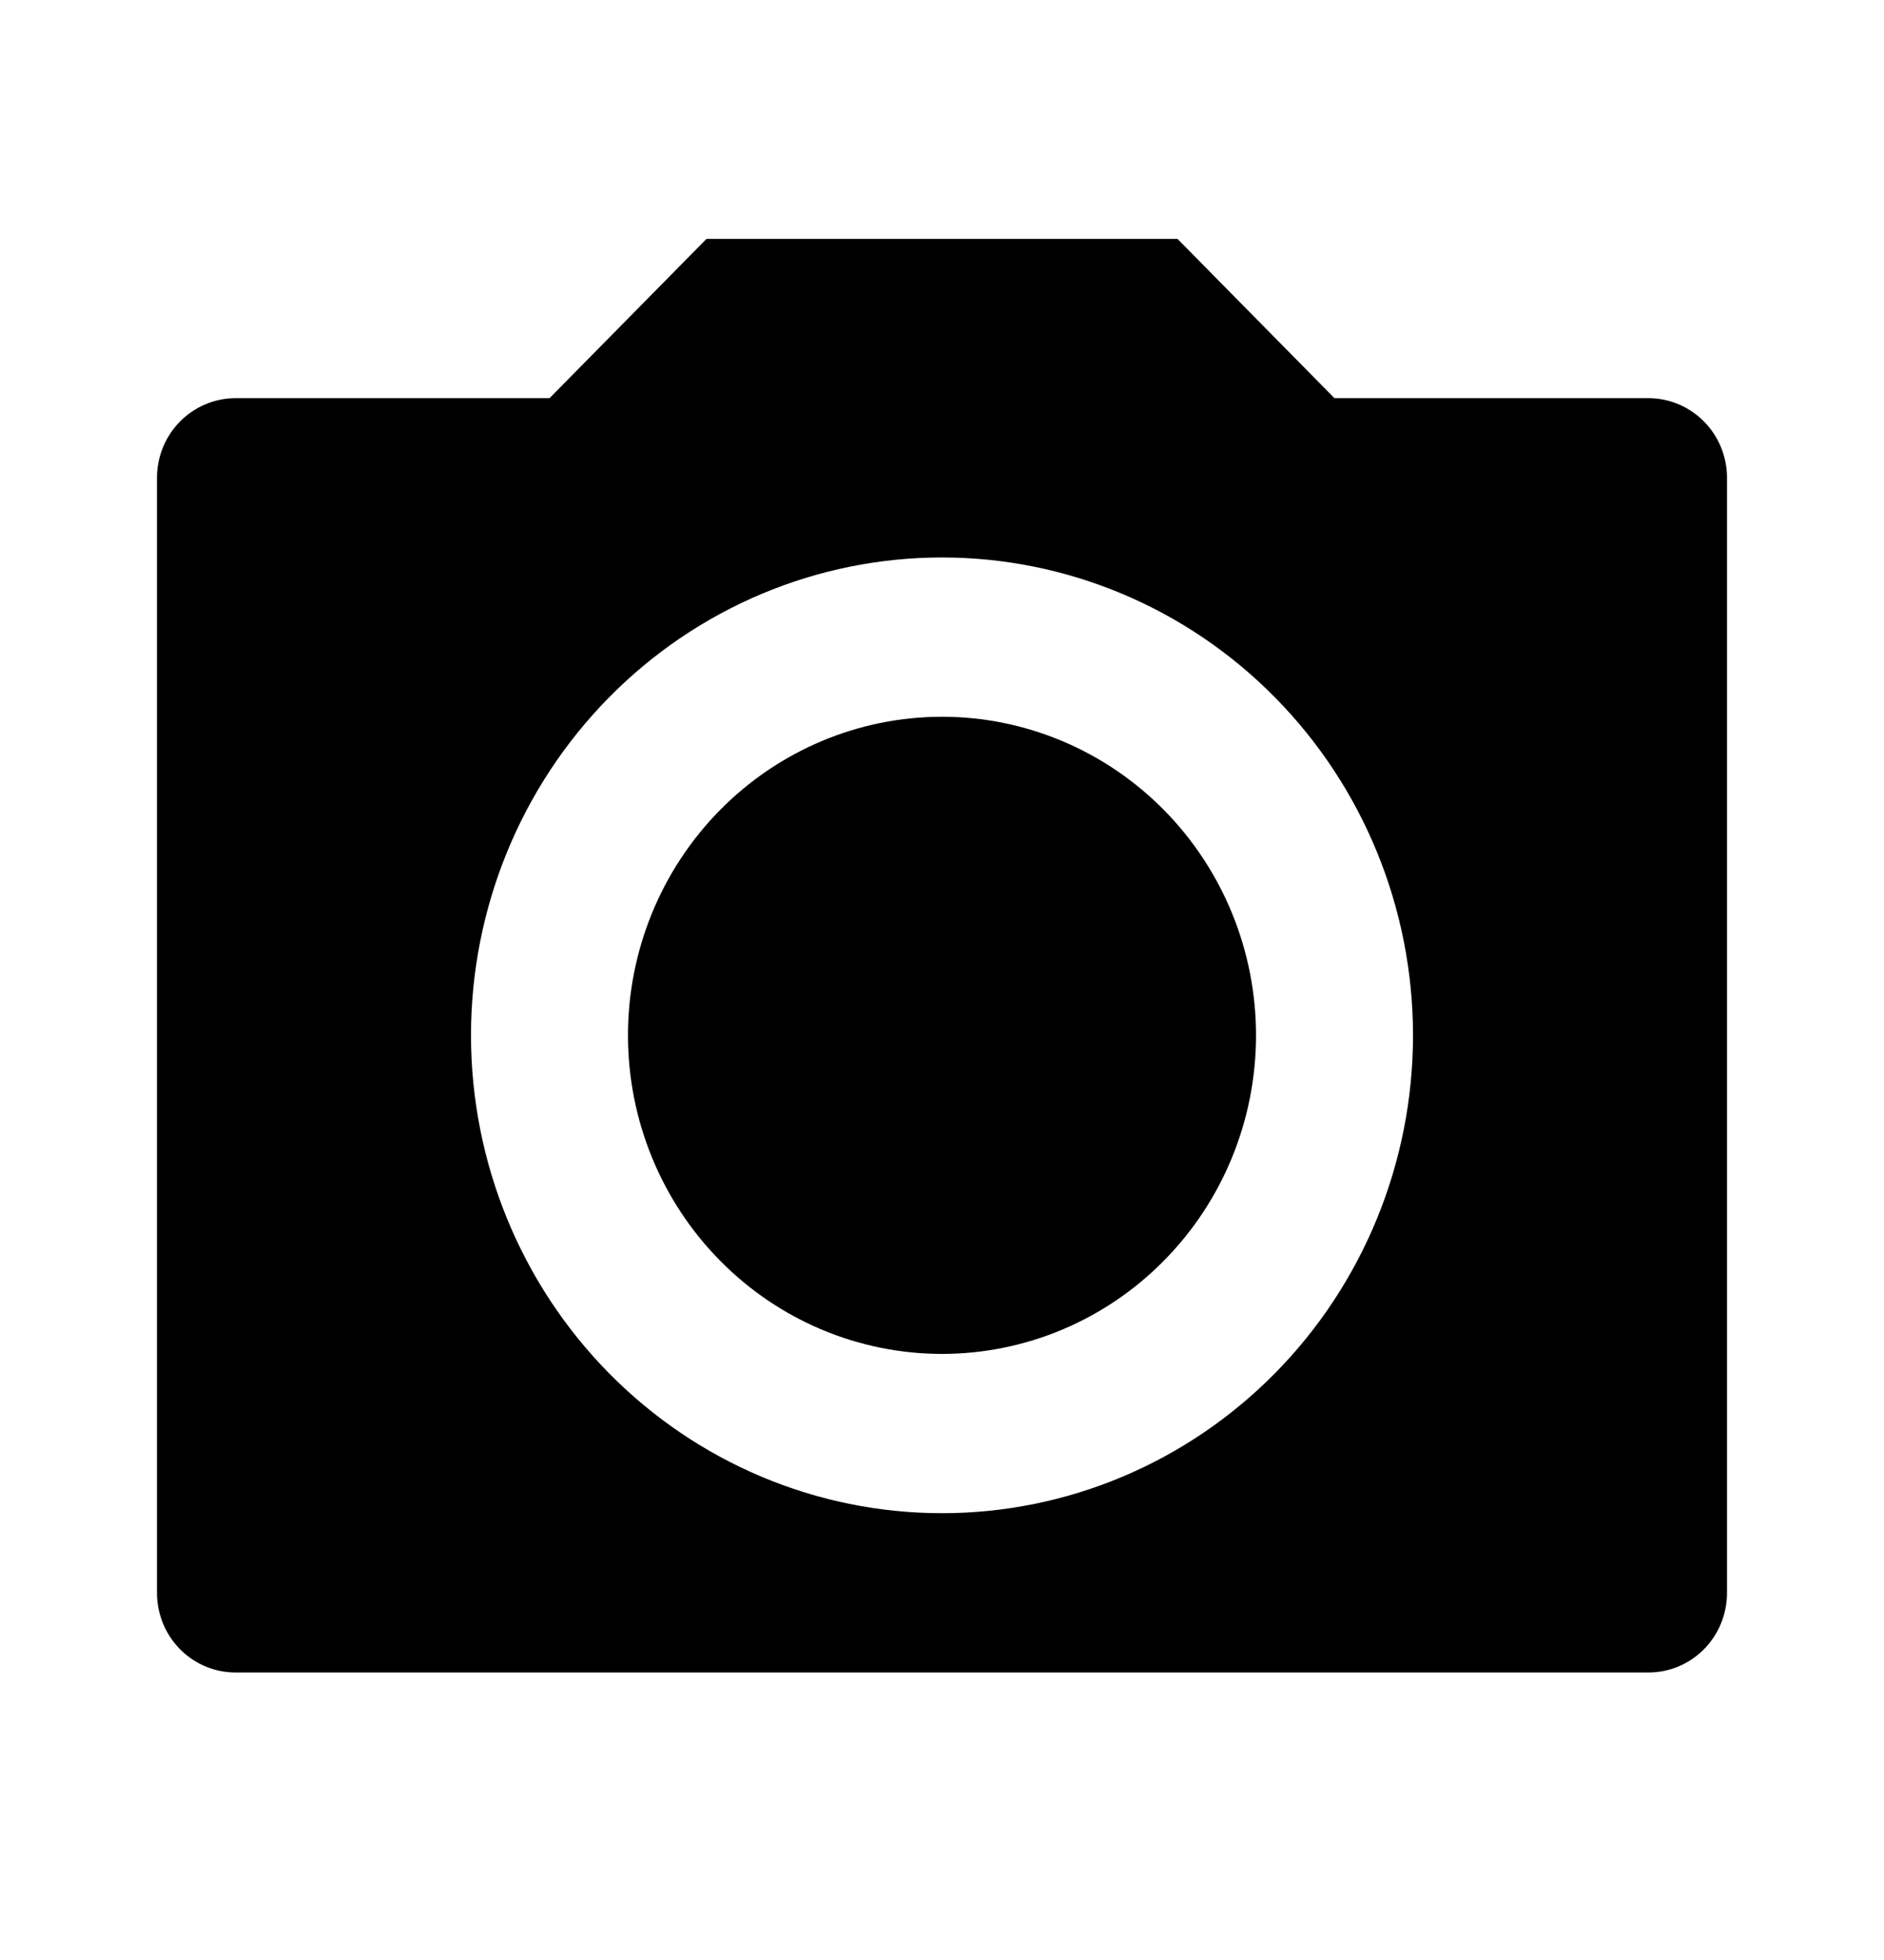 <svg width="25" height="26" viewBox="0 0 25 26" fill="none" xmlns="http://www.w3.org/2000/svg">
<g clip-path="url(#clip0_23_687)">
<path d="M9.375 3.169H15.625L17.708 5.282H21.875C22.151 5.282 22.416 5.394 22.612 5.592C22.807 5.79 22.917 6.059 22.917 6.339V21.13C22.917 21.41 22.807 21.678 22.612 21.877C22.416 22.075 22.151 22.186 21.875 22.186H3.125C2.849 22.186 2.584 22.075 2.388 21.877C2.193 21.678 2.083 21.41 2.083 21.13V6.339C2.083 6.059 2.193 5.79 2.388 5.592C2.584 5.394 2.849 5.282 3.125 5.282H7.292L9.375 3.169ZM12.5 20.073C14.158 20.073 15.747 19.405 16.919 18.216C18.092 17.028 18.75 15.415 18.75 13.734C18.75 12.053 18.092 10.441 16.919 9.252C15.747 8.063 14.158 7.395 12.5 7.395C10.842 7.395 9.253 8.063 8.081 9.252C6.909 10.441 6.25 12.053 6.25 13.734C6.25 15.415 6.909 17.028 8.081 18.216C9.253 19.405 10.842 20.073 12.5 20.073ZM12.5 17.96C11.395 17.96 10.335 17.515 9.554 16.722C8.772 15.93 8.333 14.855 8.333 13.734C8.333 12.613 8.772 11.539 9.554 10.746C10.335 9.954 11.395 9.508 12.5 9.508C13.605 9.508 14.665 9.954 15.446 10.746C16.228 11.539 16.667 12.613 16.667 13.734C16.667 14.855 16.228 15.93 15.446 16.722C14.665 17.515 13.605 17.96 12.5 17.96Z" fill="black"/>
</g>
<defs>
<clipPath id="clip0_23_687">
<rect width="25" height="25.355" fill="white"/>
</clipPath>
</defs>
</svg>
